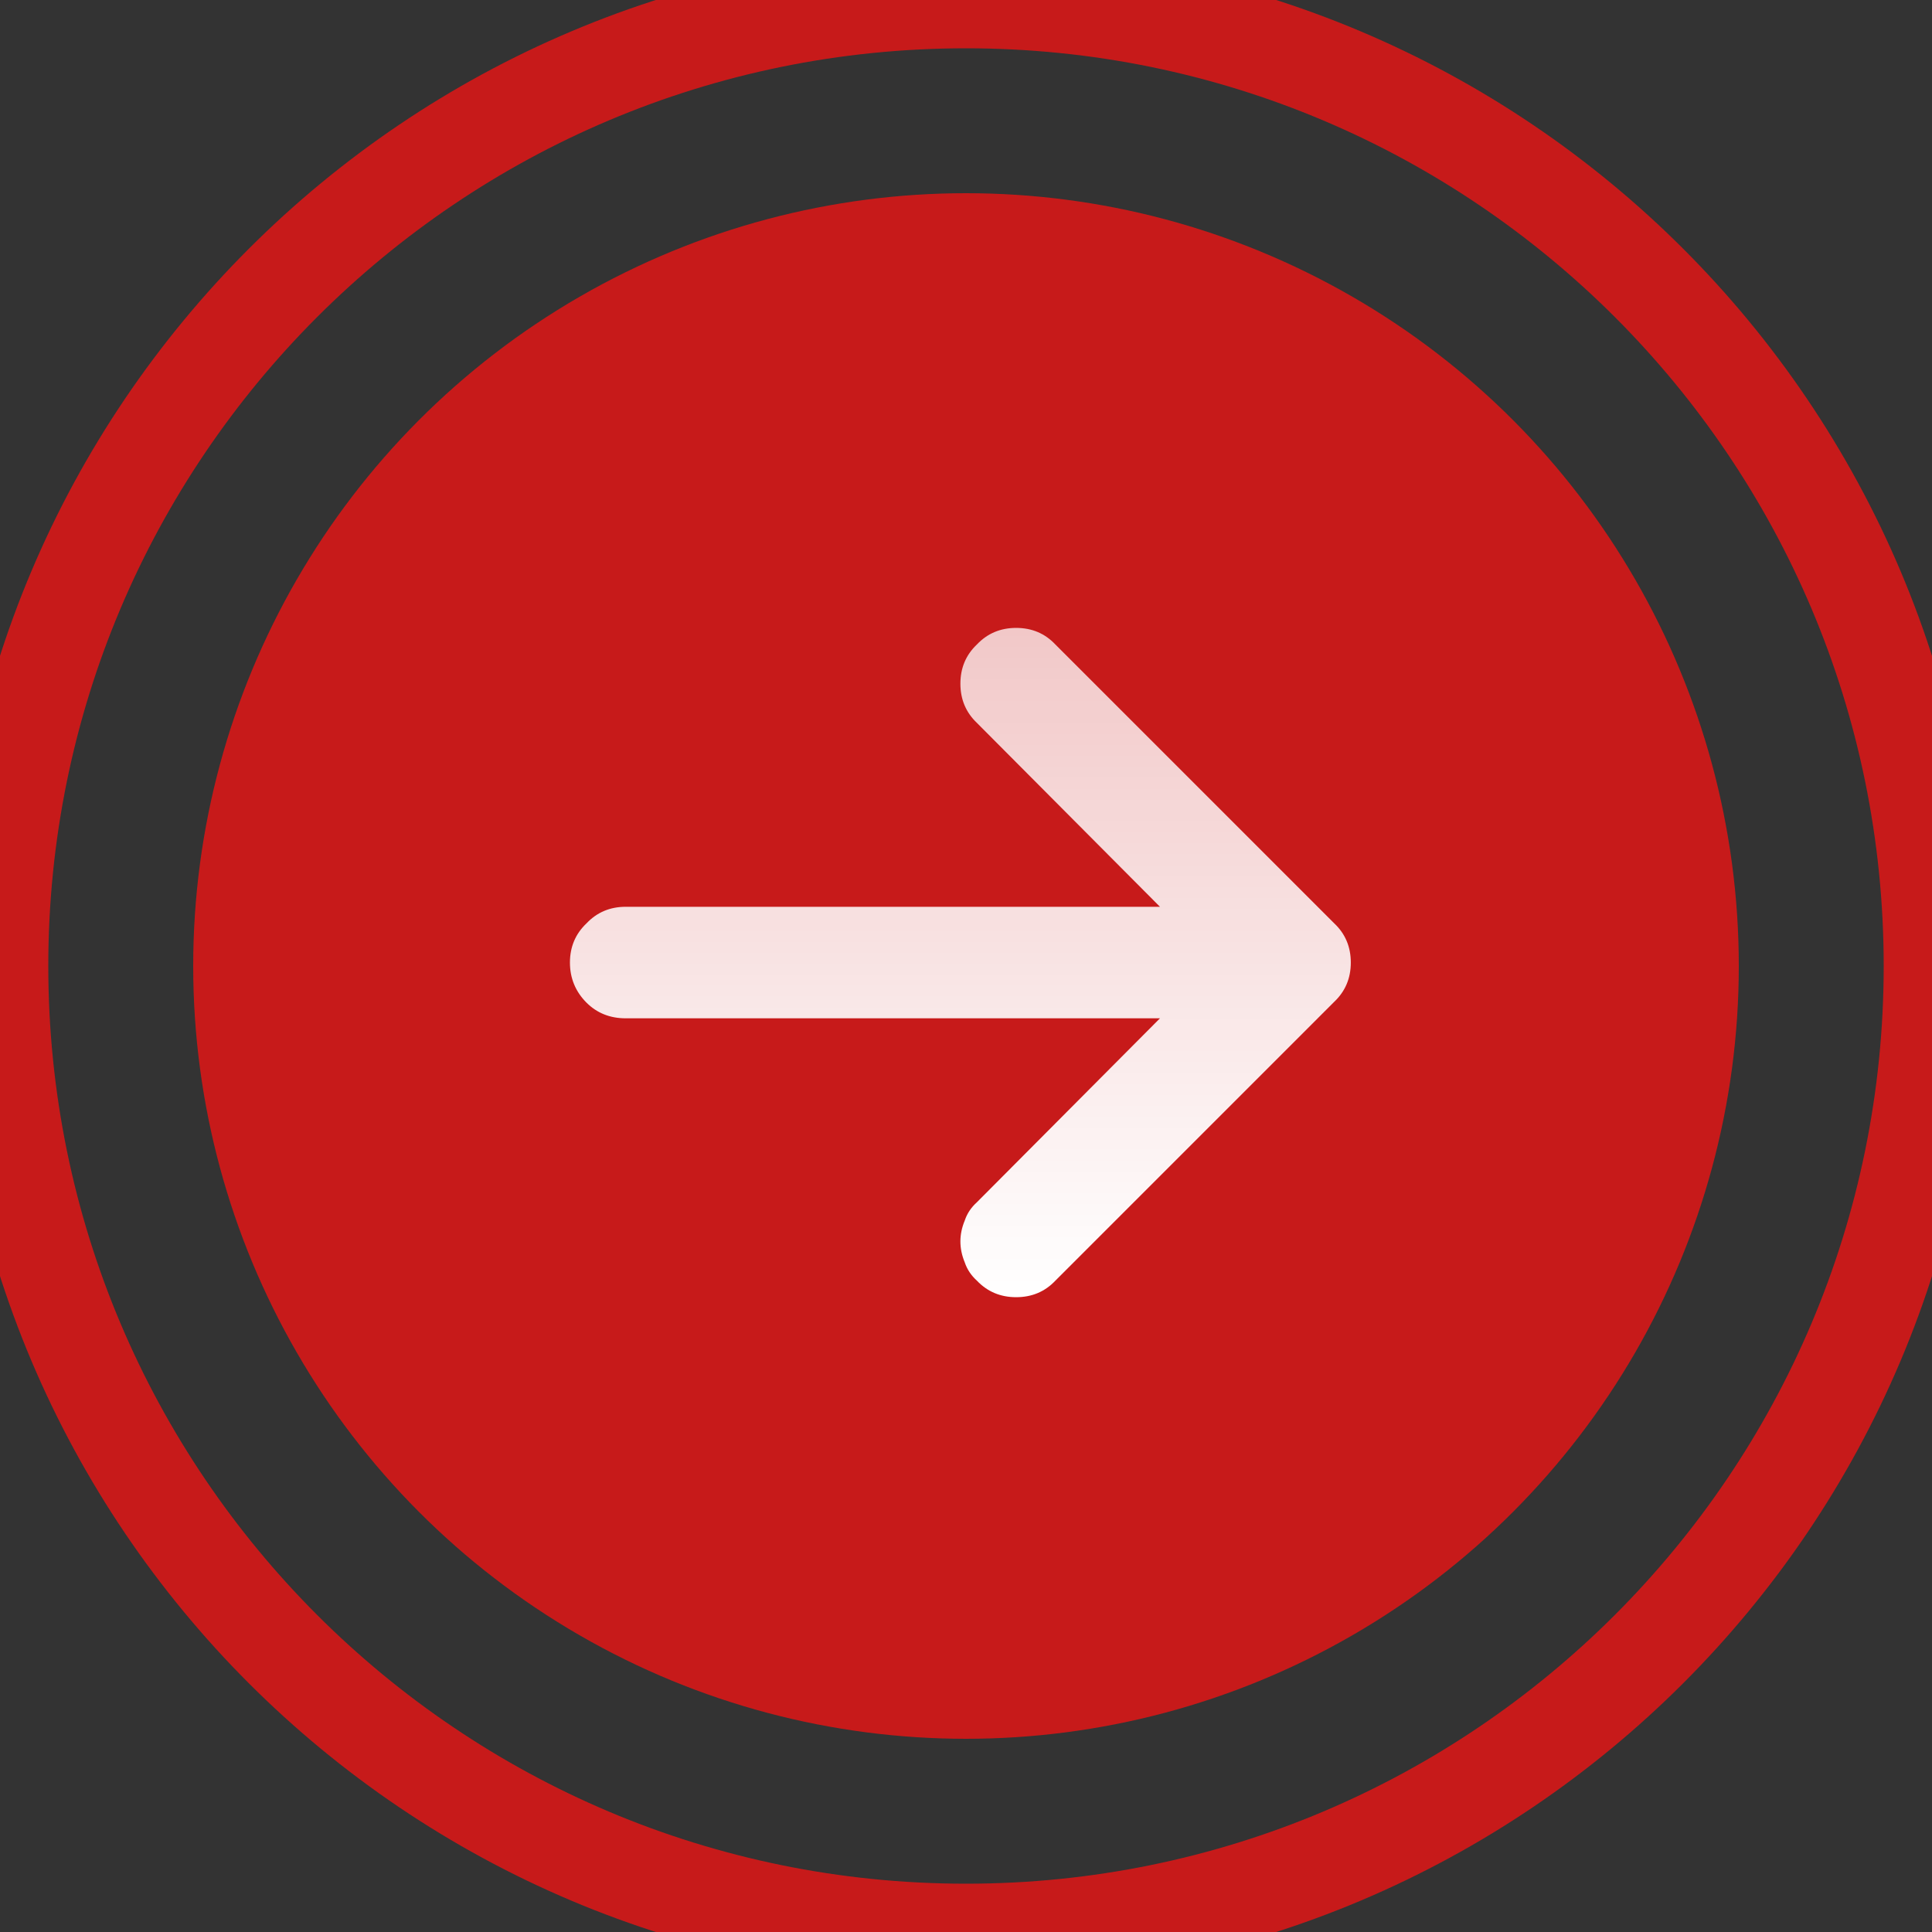 <svg width="40" height="40" viewBox="0 0 40 40" fill="none" xmlns="http://www.w3.org/2000/svg">
<rect x="0" y="0" width="40" height="40" fill="#333333" stroke="none"/>
<circle r="16" transform="matrix(-1 0 0 1 20 20)" fill="#C71A1A"/>
<path d="M21.85 26.515L27.624 20.741C27.853 20.524 27.967 20.253 27.967 19.929C27.967 19.604 27.853 19.333 27.624 19.117L21.85 13.343C21.634 13.114 21.363 13 21.038 13C20.714 13 20.443 13.114 20.226 13.343C19.998 13.559 19.884 13.83 19.884 14.155C19.884 14.48 19.998 14.75 20.226 14.967L24.016 18.774H12.955C12.63 18.774 12.36 18.888 12.143 19.117C11.915 19.333 11.8 19.604 11.8 19.929C11.8 20.253 11.915 20.53 12.143 20.759C12.36 20.975 12.63 21.083 12.955 21.083H24.016L20.226 24.891C20.106 24.999 20.022 25.125 19.974 25.27C19.914 25.414 19.884 25.558 19.884 25.703C19.884 25.847 19.914 25.991 19.974 26.136C20.022 26.28 20.106 26.406 20.226 26.515C20.443 26.743 20.714 26.857 21.038 26.857C21.363 26.857 21.634 26.743 21.85 26.515Z" fill="url(#paint0_linear)"/>
<path d="M20 39C30.493 39 39 30.493 39 20H41C41 31.598 31.598 41 20 41V39ZM1 20C1 30.493 9.507 39 20 39V41C8.402 41 -1 31.598 -1 20H1ZM20 1C9.507 1 1 9.507 1 20H-1C-1 8.402 8.402 -1 20 -1V1ZM20 -1C31.598 -1 41 8.402 41 20H39C39 9.507 30.493 1 20 1V-1Z" fill="#C71A1A"/>
<defs>
<linearGradient id="paint0_linear" x1="19.884" y1="13" x2="19.884" y2="26.857" gradientUnits="userSpaceOnUse">
<stop stop-color="white" stop-opacity="0.76"/>
<stop offset="1" stop-color="white"/>
</linearGradient>
</defs>
</svg>

